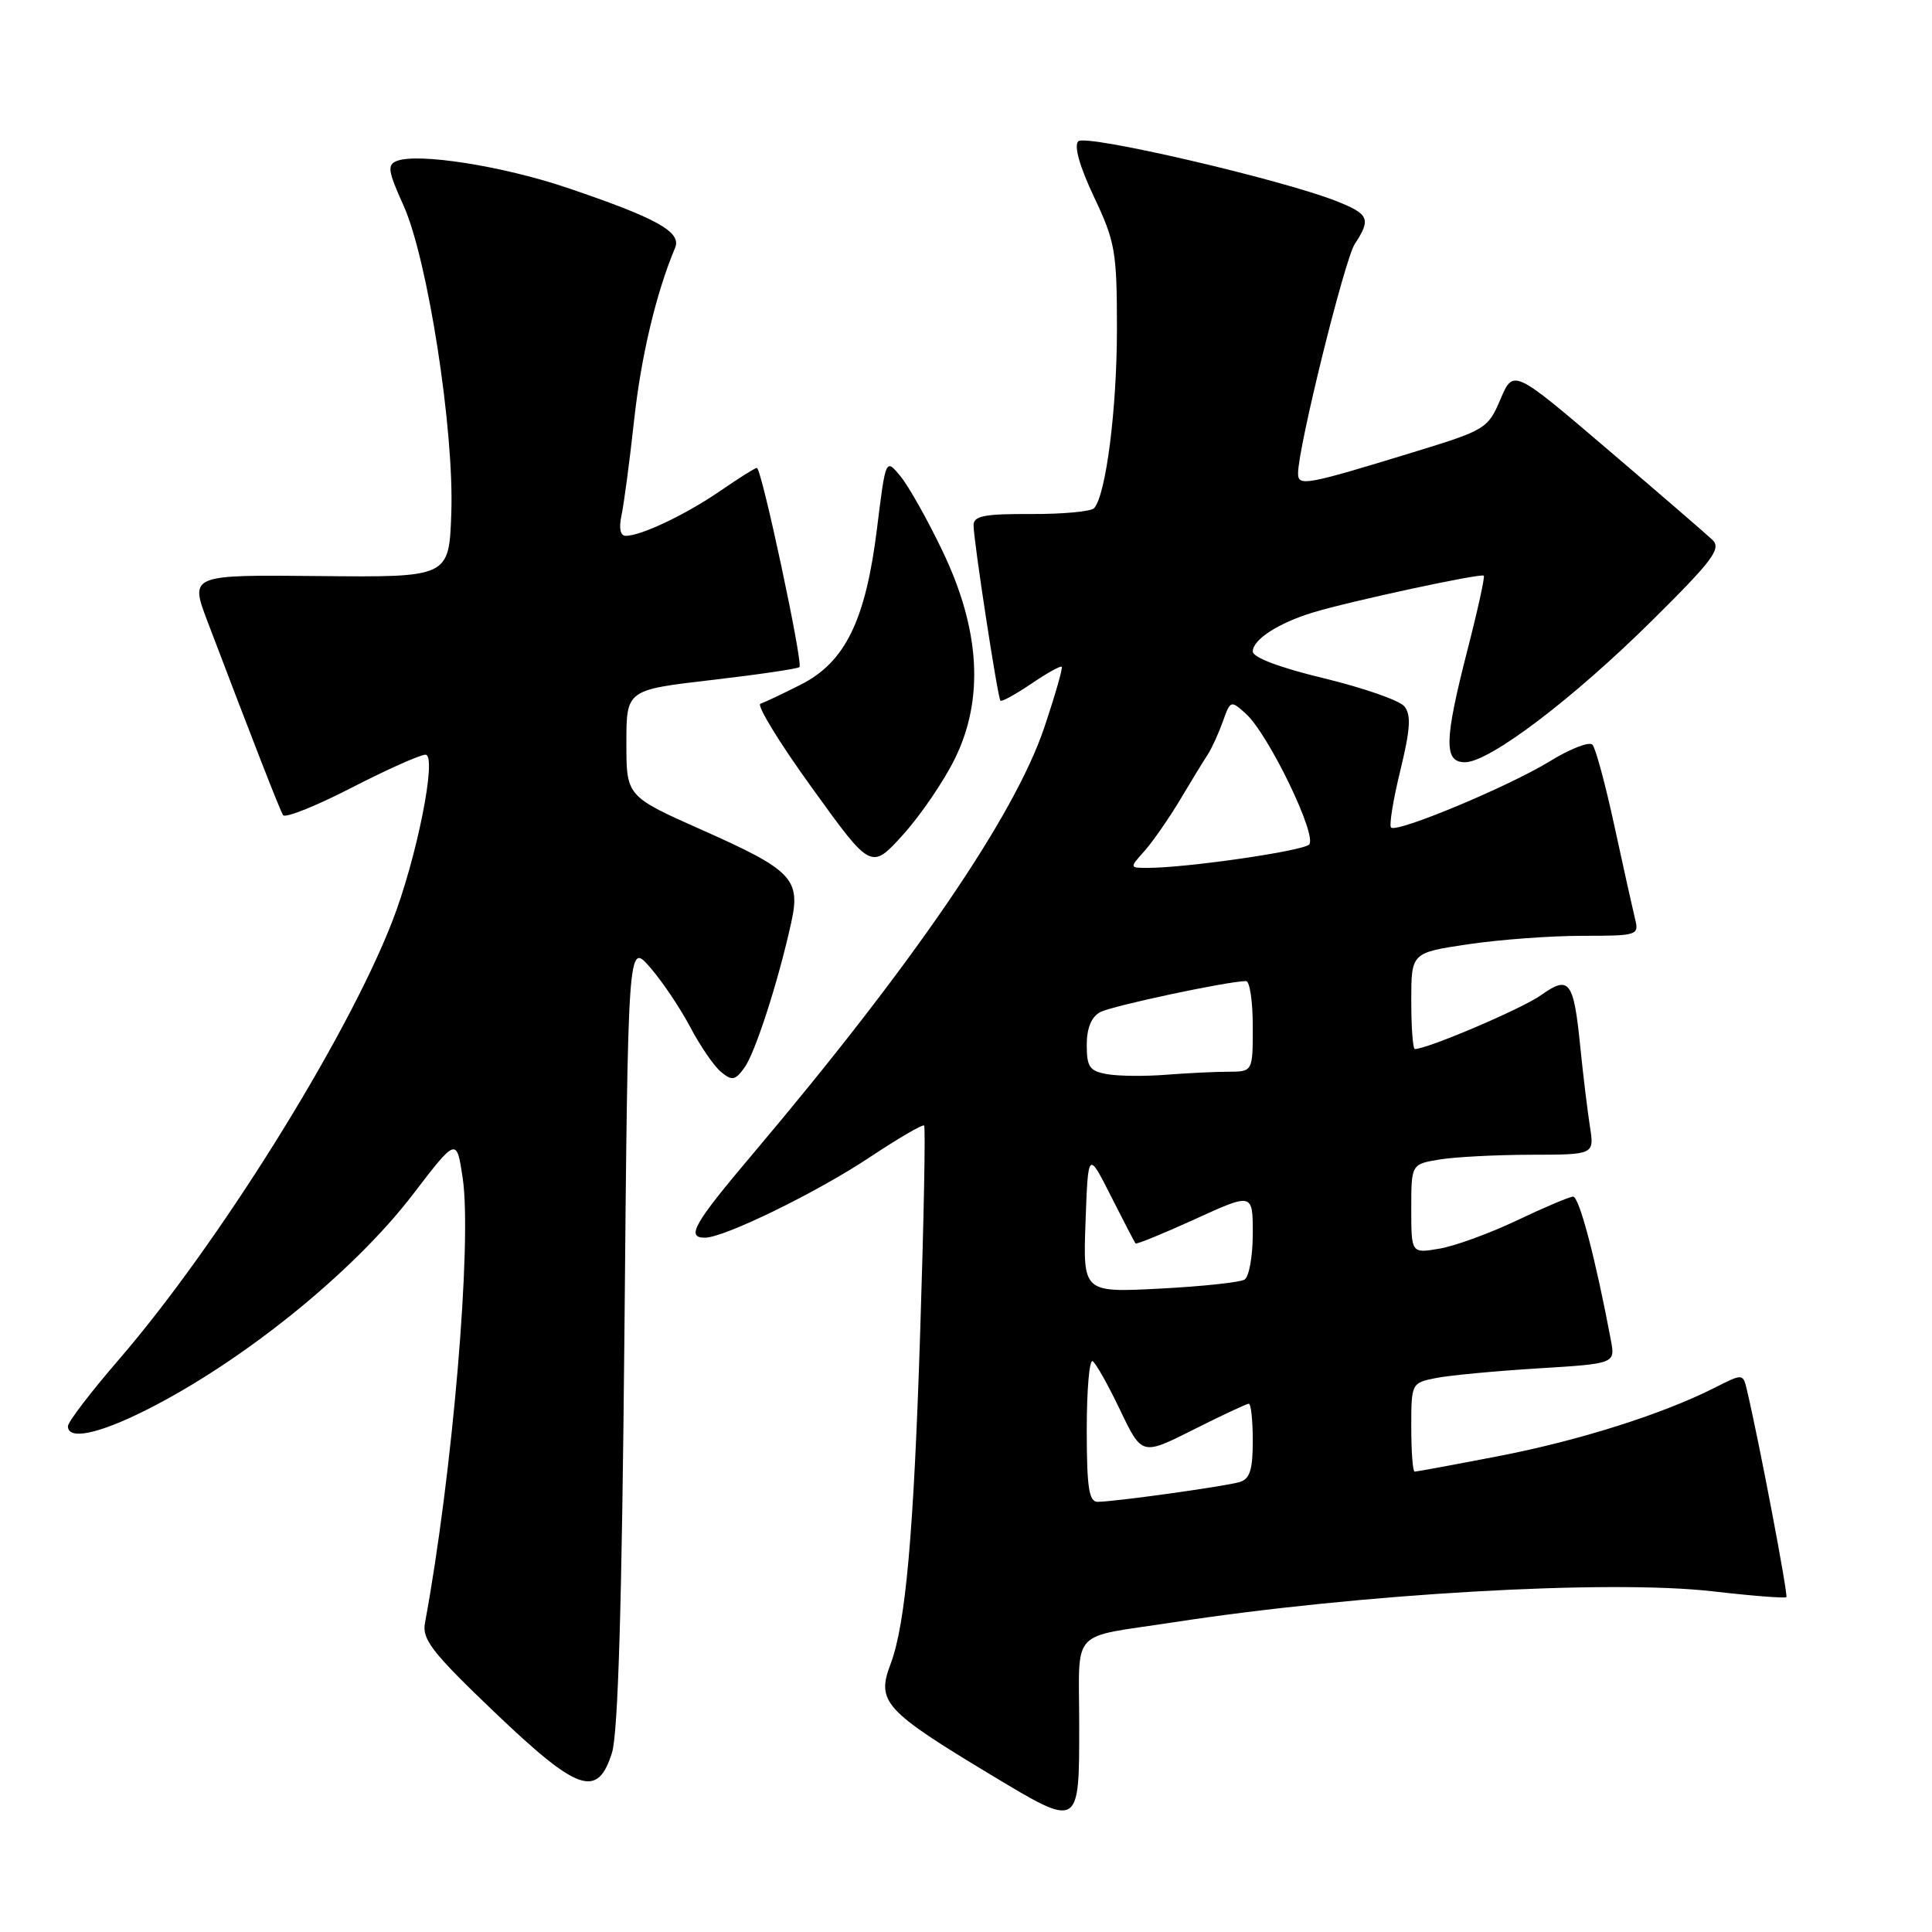 <?xml version="1.0" encoding="UTF-8" standalone="no"?>
<!DOCTYPE svg PUBLIC "-//W3C//DTD SVG 1.1//EN" "http://www.w3.org/Graphics/SVG/1.1/DTD/svg11.dtd" >
<svg xmlns="http://www.w3.org/2000/svg" xmlns:xlink="http://www.w3.org/1999/xlink" version="1.1" viewBox="0 0 256 256">
 <g >
 <path fill="currentColor"
d=" M 143.00 228.58 C 143.00 215.53 141.57 217.10 155.45 214.97 C 180.14 211.17 213.12 209.27 226.95 210.86 C 232.14 211.46 236.53 211.80 236.70 211.63 C 236.96 211.37 233.12 191.14 231.49 184.24 C 230.96 181.98 230.96 181.98 227.23 183.87 C 220.28 187.39 209.21 190.89 198.54 192.95 C 192.69 194.08 187.70 195.00 187.45 195.00 C 187.20 195.00 187.00 192.36 187.00 189.12 C 187.00 183.30 187.03 183.24 190.25 182.60 C 192.04 182.24 198.12 181.67 203.77 181.32 C 214.03 180.69 214.03 180.69 213.45 177.58 C 211.43 166.81 209.24 158.51 208.44 158.56 C 207.92 158.59 204.57 160.01 201.00 161.71 C 197.43 163.41 192.81 165.10 190.75 165.45 C 187.00 166.09 187.00 166.09 187.00 160.18 C 187.00 154.26 187.00 154.26 190.75 153.64 C 192.81 153.30 198.27 153.02 202.88 153.01 C 211.26 153.00 211.26 153.00 210.67 149.25 C 210.35 147.19 209.78 142.51 209.41 138.85 C 208.52 129.93 207.96 129.18 204.17 131.88 C 201.67 133.66 189.15 139.00 187.48 139.00 C 187.21 139.00 187.00 136.13 187.00 132.62 C 187.00 126.24 187.00 126.24 194.54 125.12 C 198.69 124.50 205.49 124.00 209.65 124.00 C 217.00 124.00 217.20 123.93 216.65 121.75 C 216.35 120.51 215.12 115.00 213.93 109.50 C 212.74 104.00 211.43 99.13 211.01 98.68 C 210.60 98.23 208.06 99.21 205.38 100.86 C 199.93 104.21 185.08 110.41 184.32 109.65 C 184.05 109.38 184.60 105.98 185.55 102.09 C 186.89 96.59 187.00 94.71 186.08 93.59 C 185.42 92.80 180.64 91.14 175.44 89.88 C 169.62 88.48 166.00 87.12 166.00 86.33 C 166.00 84.74 169.38 82.56 174.00 81.15 C 178.86 79.67 196.26 75.92 196.61 76.28 C 196.77 76.44 195.81 80.83 194.47 86.03 C 191.36 98.15 191.29 101.00 194.12 101.00 C 197.35 101.00 208.41 92.62 218.91 82.22 C 226.94 74.27 228.12 72.70 226.91 71.54 C 226.14 70.80 219.88 65.40 213.01 59.54 C 200.53 48.89 200.53 48.89 198.82 52.90 C 197.17 56.79 196.85 56.99 187.31 59.91 C 172.98 64.30 172.00 64.48 172.00 62.72 C 172.00 59.29 178.16 34.40 179.52 32.32 C 181.68 29.04 181.41 28.38 177.21 26.70 C 169.99 23.81 143.86 17.74 142.88 18.72 C 142.28 19.32 143.05 22.05 144.96 26.09 C 147.77 32.03 148.00 33.32 148.00 43.58 C 148.00 54.17 146.55 65.56 144.98 67.33 C 144.58 67.78 140.82 68.13 136.62 68.11 C 130.43 68.08 129.00 68.36 129.00 69.60 C 129.00 71.59 132.19 92.40 132.56 92.84 C 132.72 93.03 134.54 92.02 136.62 90.62 C 138.69 89.21 140.52 88.19 140.68 88.35 C 140.85 88.51 139.80 92.15 138.36 96.43 C 134.44 108.09 120.99 127.77 99.75 152.90 C 91.90 162.19 90.87 164.00 93.41 164.00 C 95.95 164.00 108.19 158.03 115.22 153.36 C 119.01 150.84 122.26 148.94 122.45 149.14 C 122.65 149.34 122.41 161.65 121.93 176.50 C 121.07 203.30 120.00 215.23 118.00 220.51 C 116.10 225.49 117.20 226.69 131.41 235.24 C 143.08 242.26 143.00 242.31 143.00 228.58 Z  M 81.09 232.25 C 81.90 229.66 82.41 212.51 82.74 176.66 C 83.21 124.82 83.21 124.82 86.12 128.16 C 87.72 130.00 90.12 133.55 91.44 136.06 C 92.76 138.57 94.60 141.26 95.53 142.03 C 97.00 143.24 97.40 143.17 98.63 141.49 C 100.06 139.54 103.11 130.10 104.83 122.30 C 106.12 116.48 105.00 115.30 93.10 110.01 C 83.00 105.52 83.00 105.52 83.00 98.47 C 83.00 91.42 83.00 91.42 94.25 90.11 C 100.44 89.39 105.69 88.62 105.93 88.39 C 106.44 87.90 100.91 62.00 100.29 62.00 C 100.05 62.00 97.86 63.38 95.42 65.06 C 90.86 68.19 84.95 71.00 82.92 71.00 C 82.19 71.00 81.98 70.00 82.36 68.25 C 82.68 66.74 83.43 61.09 84.02 55.71 C 84.94 47.23 86.94 38.81 89.46 32.82 C 90.33 30.73 87.00 28.89 75.14 24.88 C 66.64 22.00 55.43 20.24 52.60 21.32 C 51.28 21.83 51.40 22.65 53.46 27.21 C 56.67 34.32 60.19 56.96 59.80 68.00 C 59.50 76.50 59.50 76.50 42.32 76.33 C 25.15 76.16 25.15 76.16 27.49 82.33 C 33.54 98.25 37.06 107.29 37.51 108.01 C 37.77 108.44 41.84 106.82 46.54 104.40 C 51.24 101.98 55.67 100.00 56.38 100.00 C 57.97 100.00 55.20 113.86 51.94 122.19 C 45.86 137.76 28.89 164.93 15.75 180.15 C 12.04 184.44 9.00 188.42 9.00 188.98 C 9.00 190.85 12.99 190.03 19.28 186.88 C 32.10 180.46 46.81 168.59 54.70 158.28 C 60.50 150.71 60.50 150.71 61.31 156.10 C 62.57 164.58 59.96 195.38 56.31 215.05 C 55.90 217.22 57.26 218.97 65.45 226.80 C 76.60 237.45 79.17 238.35 81.09 232.25 Z  M 126.55 100.48 C 130.42 92.57 129.87 83.40 124.88 73.00 C 122.91 68.88 120.40 64.42 119.32 63.11 C 117.36 60.72 117.36 60.72 116.21 70.01 C 114.71 82.18 112.00 87.74 106.12 90.71 C 103.71 91.93 101.30 93.07 100.76 93.25 C 100.22 93.43 103.30 98.46 107.61 104.42 C 115.43 115.27 115.43 115.27 119.66 110.60 C 121.98 108.03 125.09 103.48 126.55 100.48 Z  M 144.00 189.44 C 144.00 184.18 144.35 180.10 144.78 180.36 C 145.21 180.63 146.85 183.55 148.43 186.86 C 151.31 192.87 151.31 192.87 158.13 189.44 C 161.88 187.55 165.19 186.00 165.48 186.00 C 165.76 186.00 166.00 188.22 166.00 190.93 C 166.00 194.77 165.61 195.98 164.25 196.38 C 162.28 196.96 147.63 199.00 145.43 199.00 C 144.29 199.00 144.00 197.06 144.00 189.44 Z  M 143.84 161.88 C 144.18 152.50 144.18 152.50 147.21 158.50 C 148.88 161.80 150.34 164.62 150.47 164.76 C 150.59 164.91 154.14 163.46 158.35 161.54 C 166.00 158.05 166.00 158.05 166.00 163.47 C 166.00 166.44 165.51 169.18 164.91 169.55 C 164.32 169.92 159.25 170.46 153.66 170.75 C 143.50 171.27 143.50 171.27 143.84 161.88 Z  M 146.75 142.34 C 144.38 141.93 144.00 141.40 144.00 138.47 C 144.00 136.23 144.61 134.74 145.79 134.11 C 147.35 133.28 162.74 130.00 165.11 130.00 C 165.60 130.00 166.00 132.70 166.00 136.00 C 166.00 142.00 166.00 142.00 162.75 142.01 C 160.96 142.01 157.25 142.20 154.50 142.41 C 151.75 142.63 148.26 142.60 146.75 142.34 Z  M 151.66 112.75 C 152.76 111.51 154.87 108.47 156.35 106.00 C 157.82 103.53 159.47 100.83 160.02 100.00 C 160.56 99.17 161.46 97.20 162.03 95.62 C 163.03 92.79 163.09 92.77 165.08 94.57 C 168.09 97.29 174.61 110.80 173.46 111.91 C 172.55 112.78 157.25 114.99 152.08 115.00 C 149.65 115.00 149.65 115.00 151.66 112.75 Z "/>
</g>
</svg>